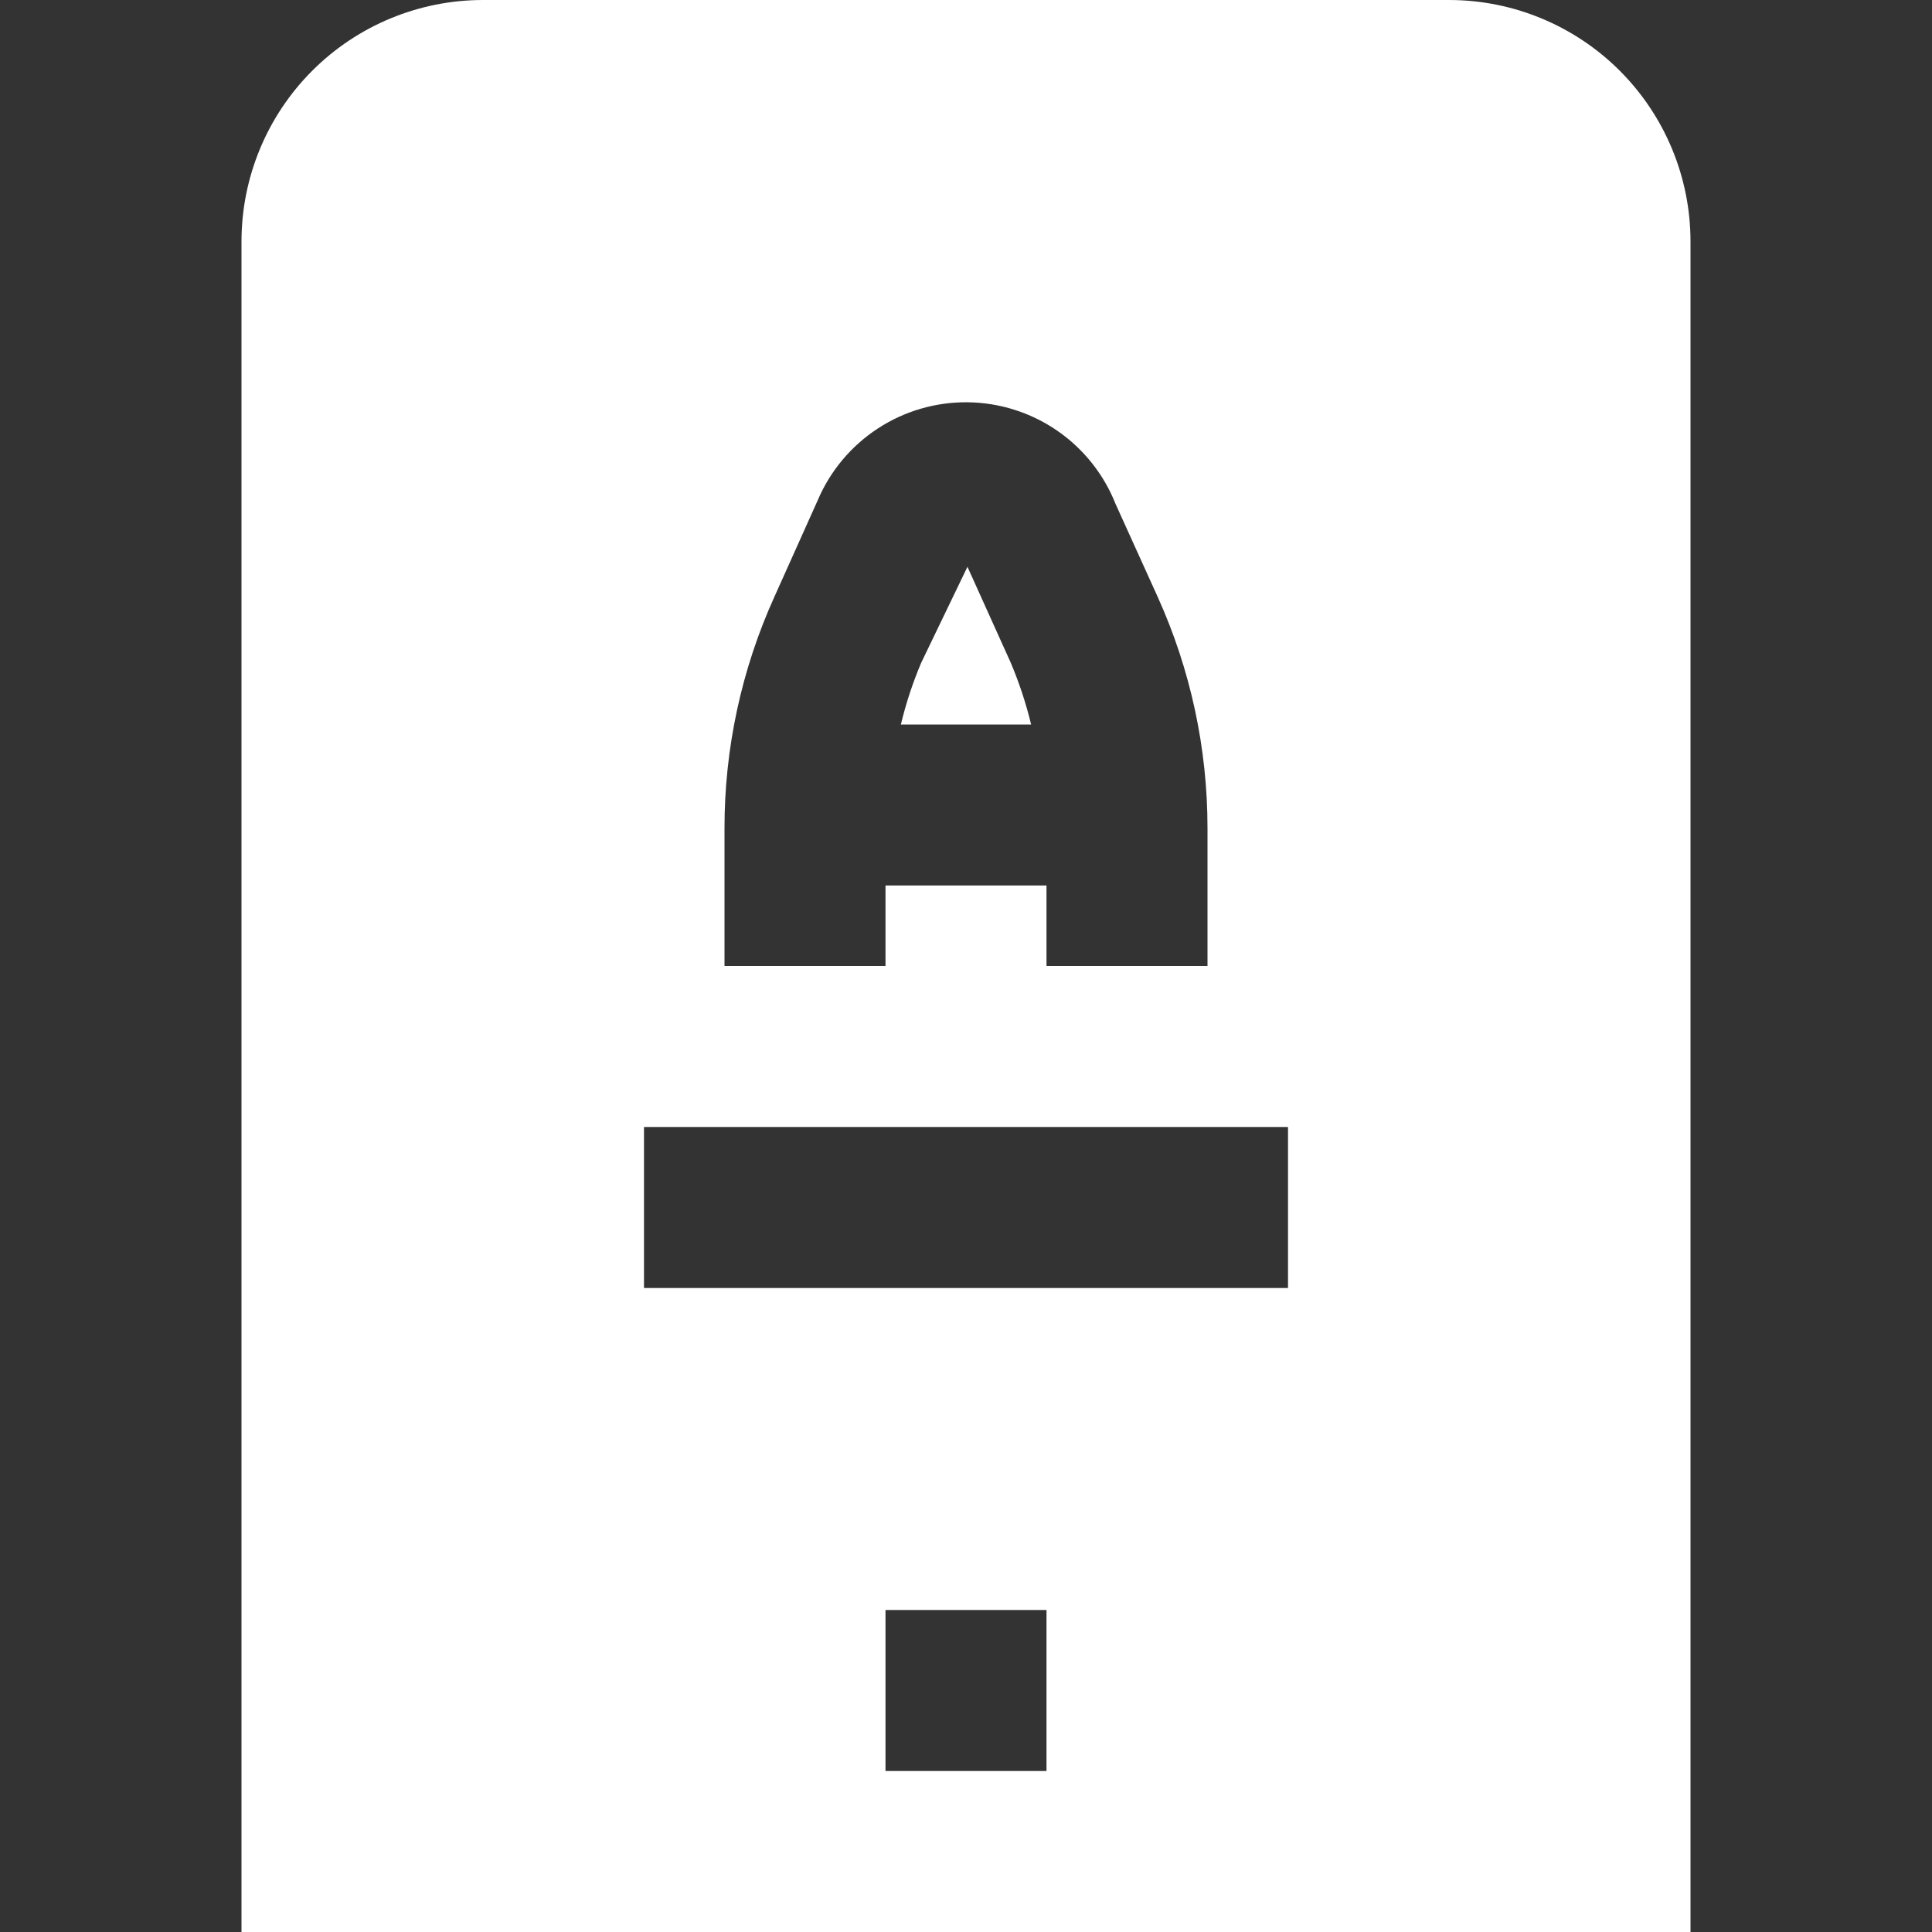 <svg width="144" height="144" viewBox="0 0 144 144" fill="none" xmlns="http://www.w3.org/2000/svg">
<rect x="0" y="0" width="144" height="144" fill="#333333" stroke="none"/>
<g clip-path="url(#clip0_10_221)">
<path d="M67.146 54C67.523 52.429 68.029 50.892 68.658 49.404L72.108 42.246L75.336 49.398C75.966 50.888 76.474 52.427 76.854 54H67.146ZM126 18V144H18V18C18 13.226 19.896 8.648 23.272 5.272C26.648 1.896 31.226 0 36 0L108 0C112.774 0 117.352 1.896 120.728 5.272C124.104 8.648 126 13.226 126 18ZM54 72H66V66H78V72H90V61.758C90.007 55.792 88.737 49.894 86.274 44.46L83.142 37.548C82.263 35.337 80.746 33.437 78.784 32.09C76.822 30.743 74.504 30.01 72.124 29.983C69.745 29.957 67.411 30.639 65.42 31.942C63.429 33.245 61.87 35.111 60.942 37.302L57.726 44.466C55.263 49.898 53.992 55.794 54 61.758V72ZM78 120H66V132H78V120ZM96 84H48V96H96V84Z" fill="white"/>
</g>
<defs>
<clipPath id="clip0_10_221">
<rect width="144" height="144" fill="white"/>
</clipPath>
</defs>
</svg>

